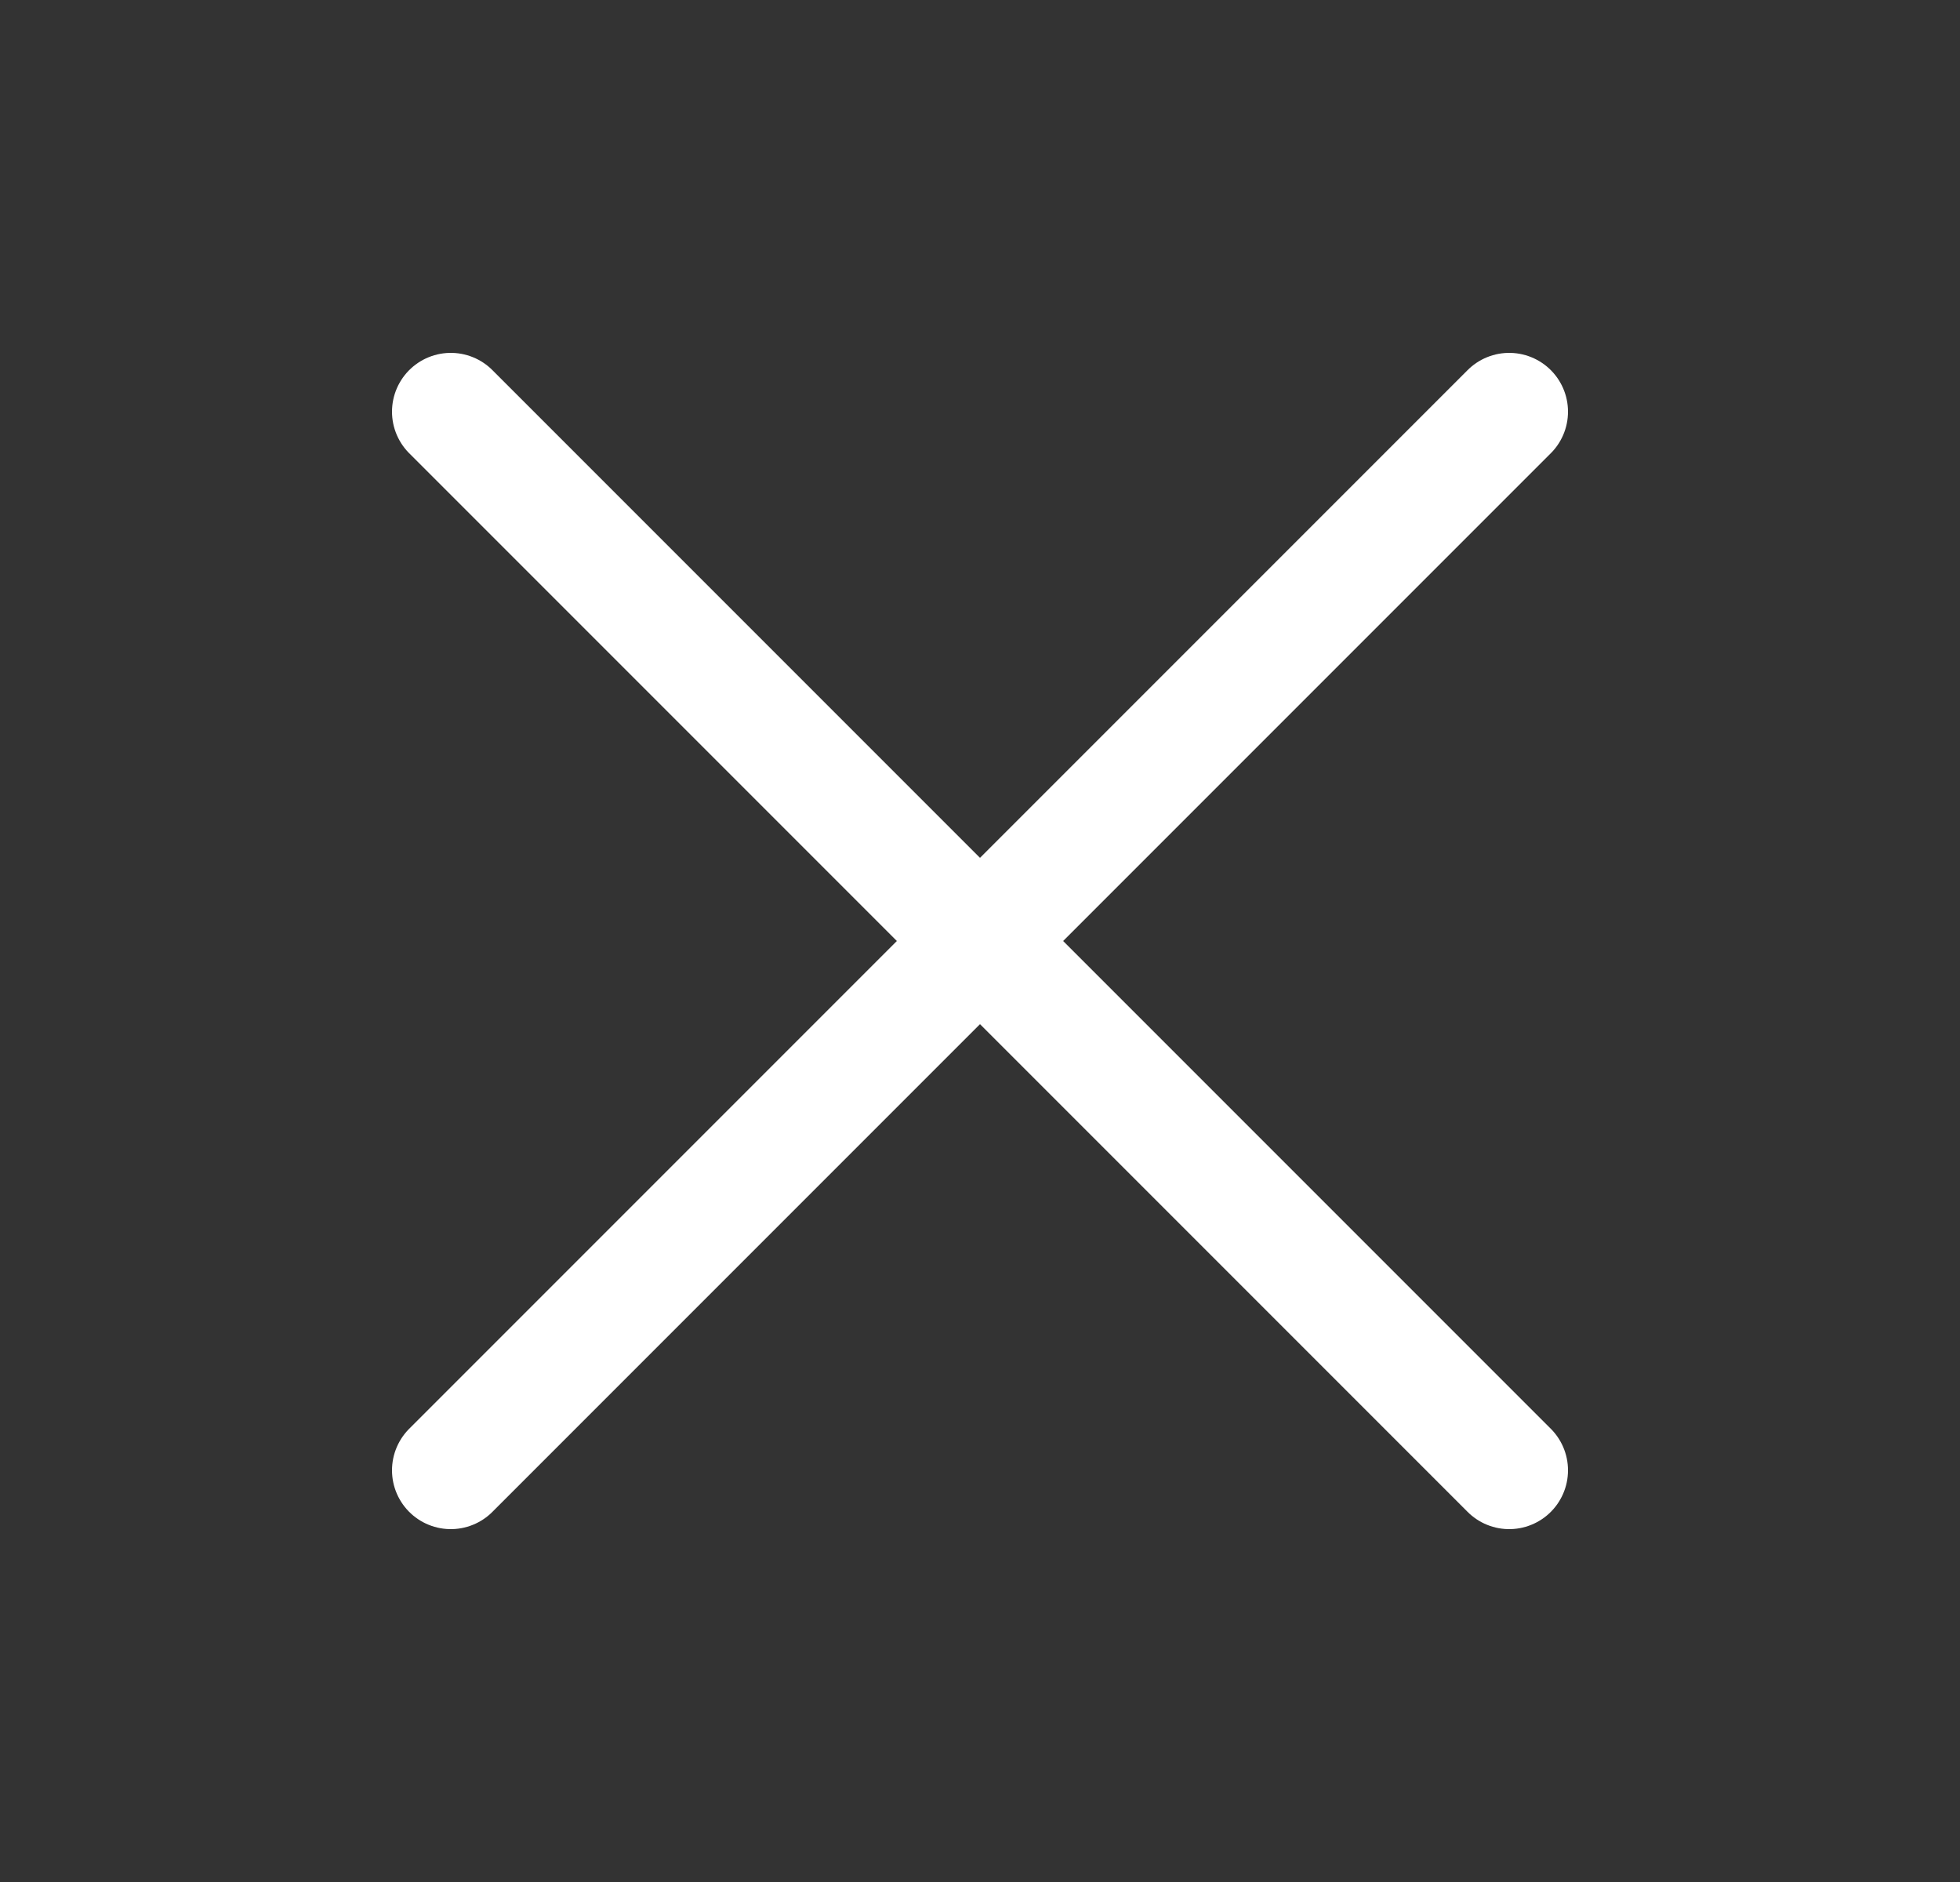 <svg width="25" height="24" viewBox="0 0 25 24" fill="none" xmlns="http://www.w3.org/2000/svg">
<rect x="0" y="0" width="25" height="24" fill="#333333" stroke="none"/>
<path d="M19.25 5.25L5.75 18.75" stroke="white" stroke-width="1.5" stroke-linecap="round" stroke-linejoin="round"/>
<path d="M19.25 18.75L5.75 5.25" stroke="white" stroke-width="1.5" stroke-linecap="round" stroke-linejoin="round"/>
</svg>
